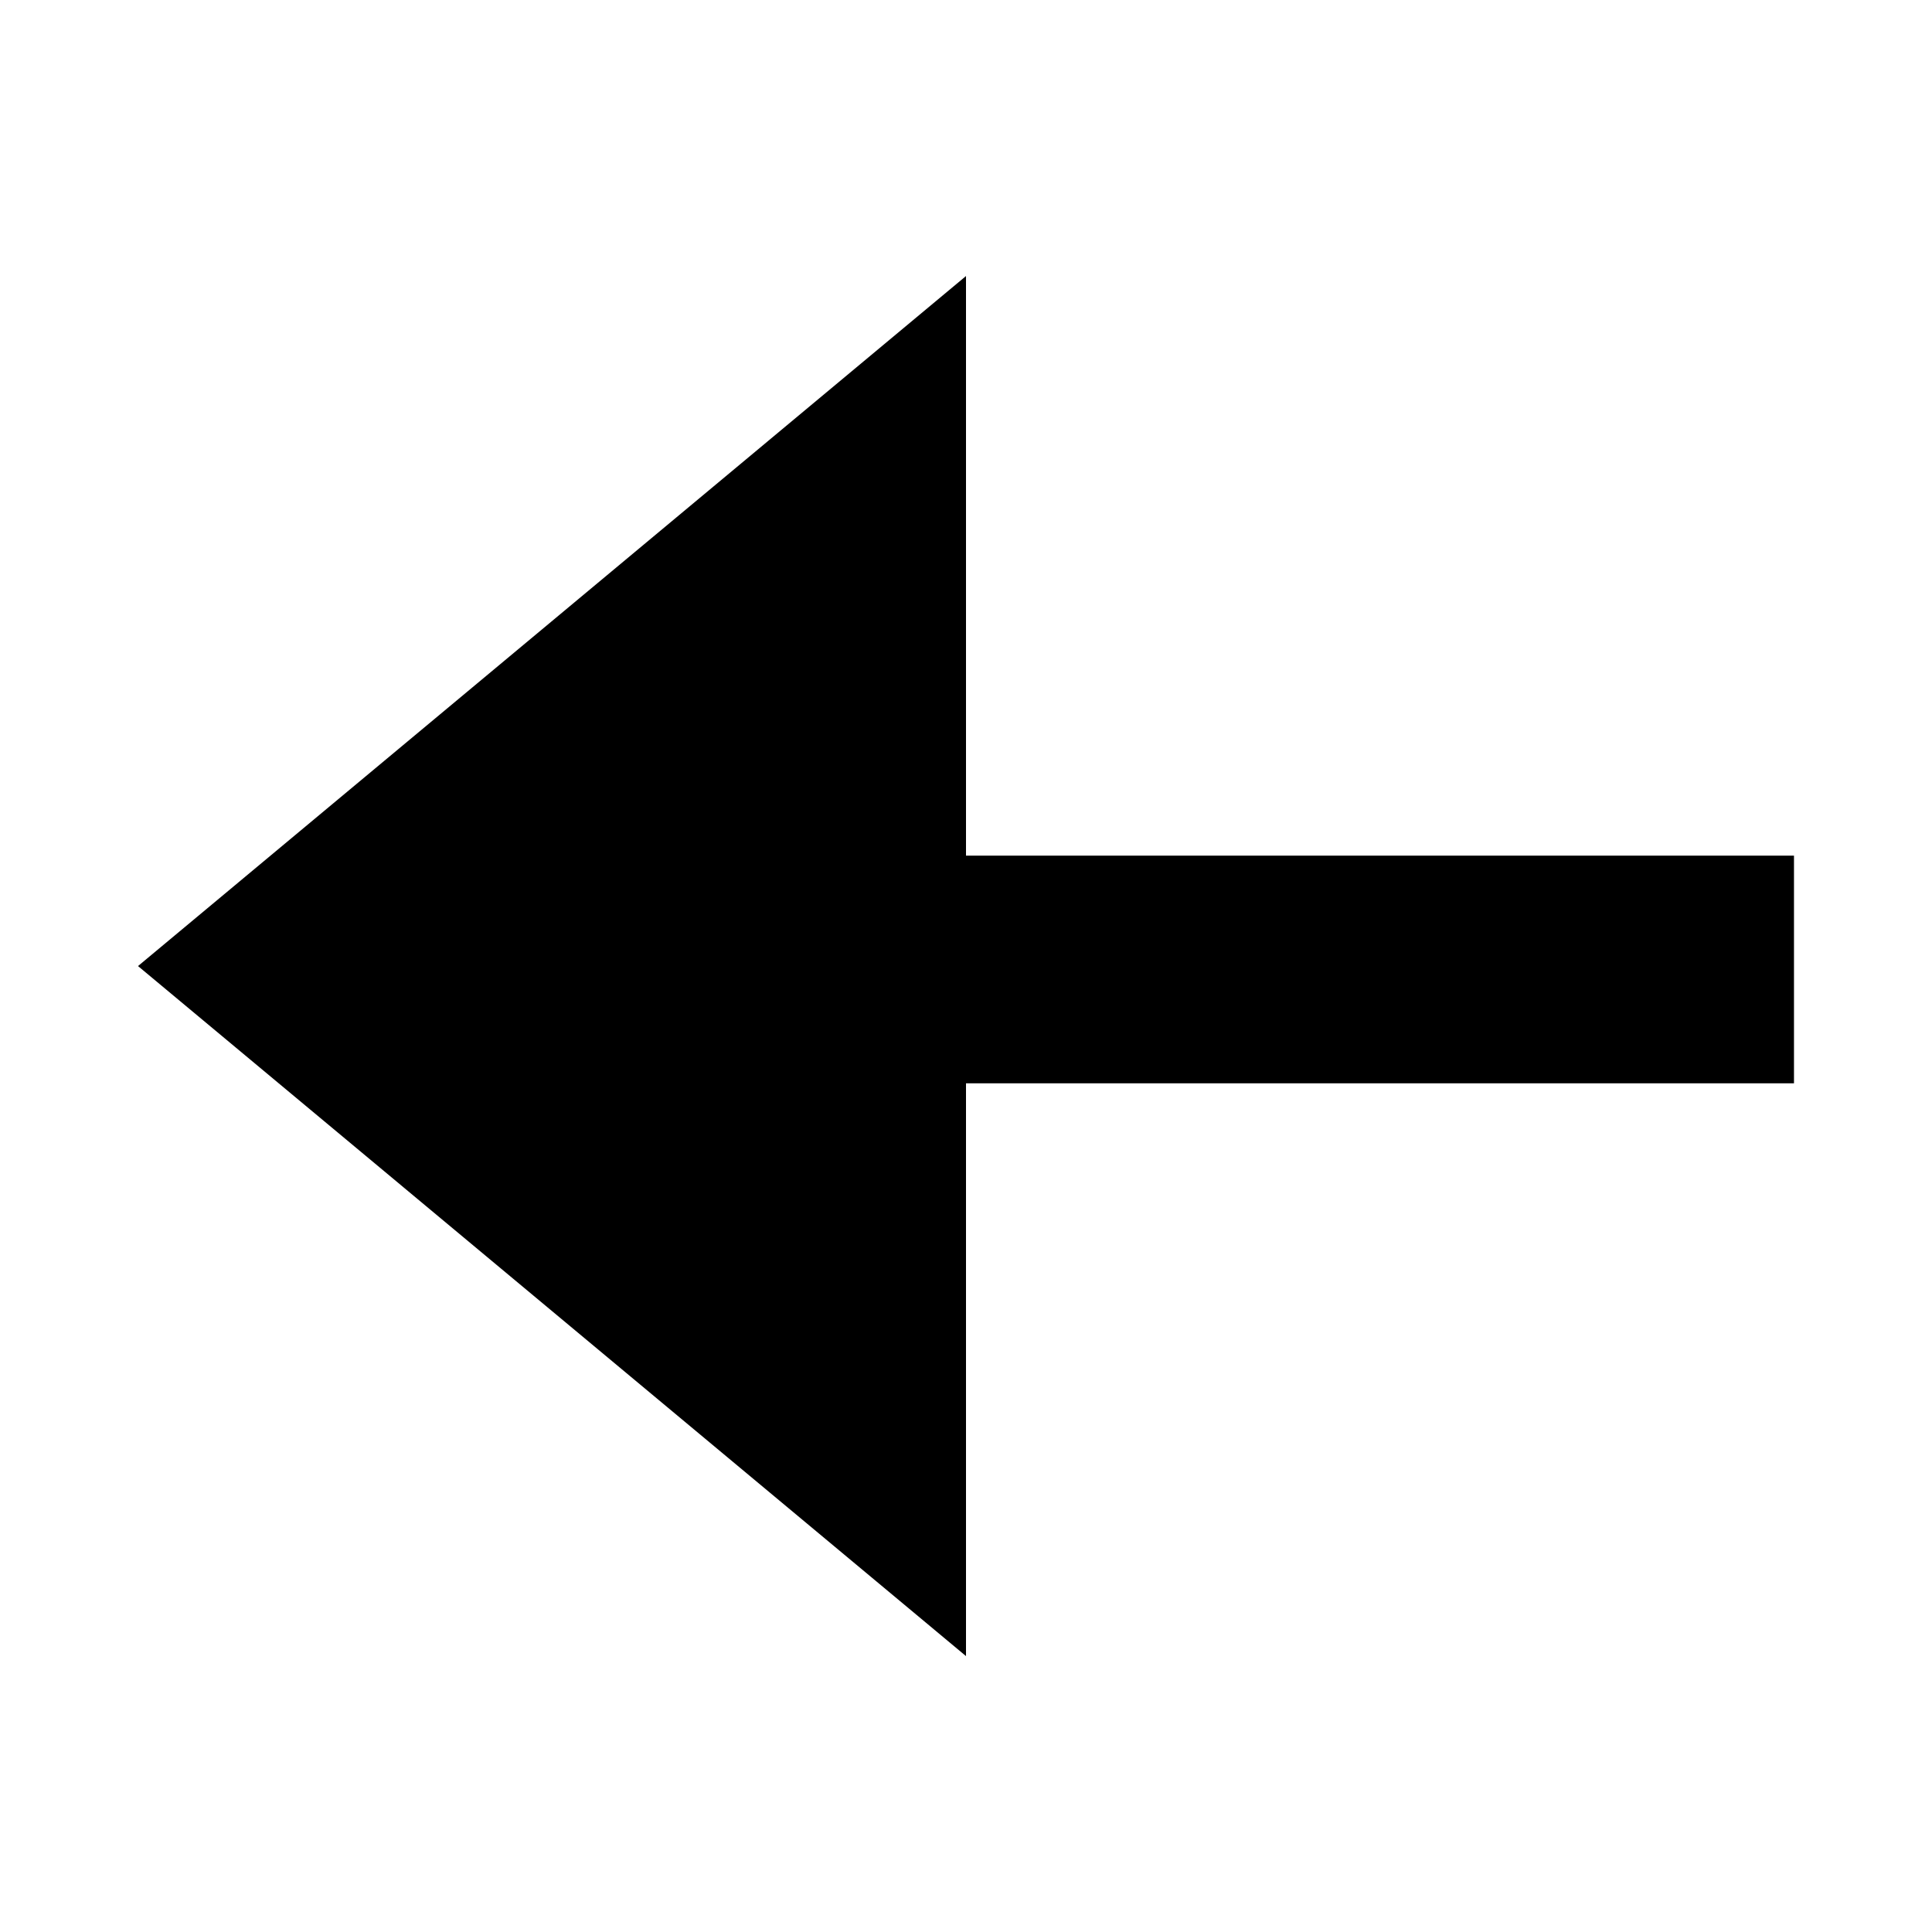 <!-- Generated by IcoMoon.io -->
<svg version="1.1" xmlns="http://www.w3.org/2000/svg" width="32" height="32" viewBox="0 0 32 32">
<title>del</title>
<path d="M16 27.429v-9.486h13.714v-3.771h-13.714v-9.6l-13.714 11.429 13.714 11.429z"></path>
</svg>
